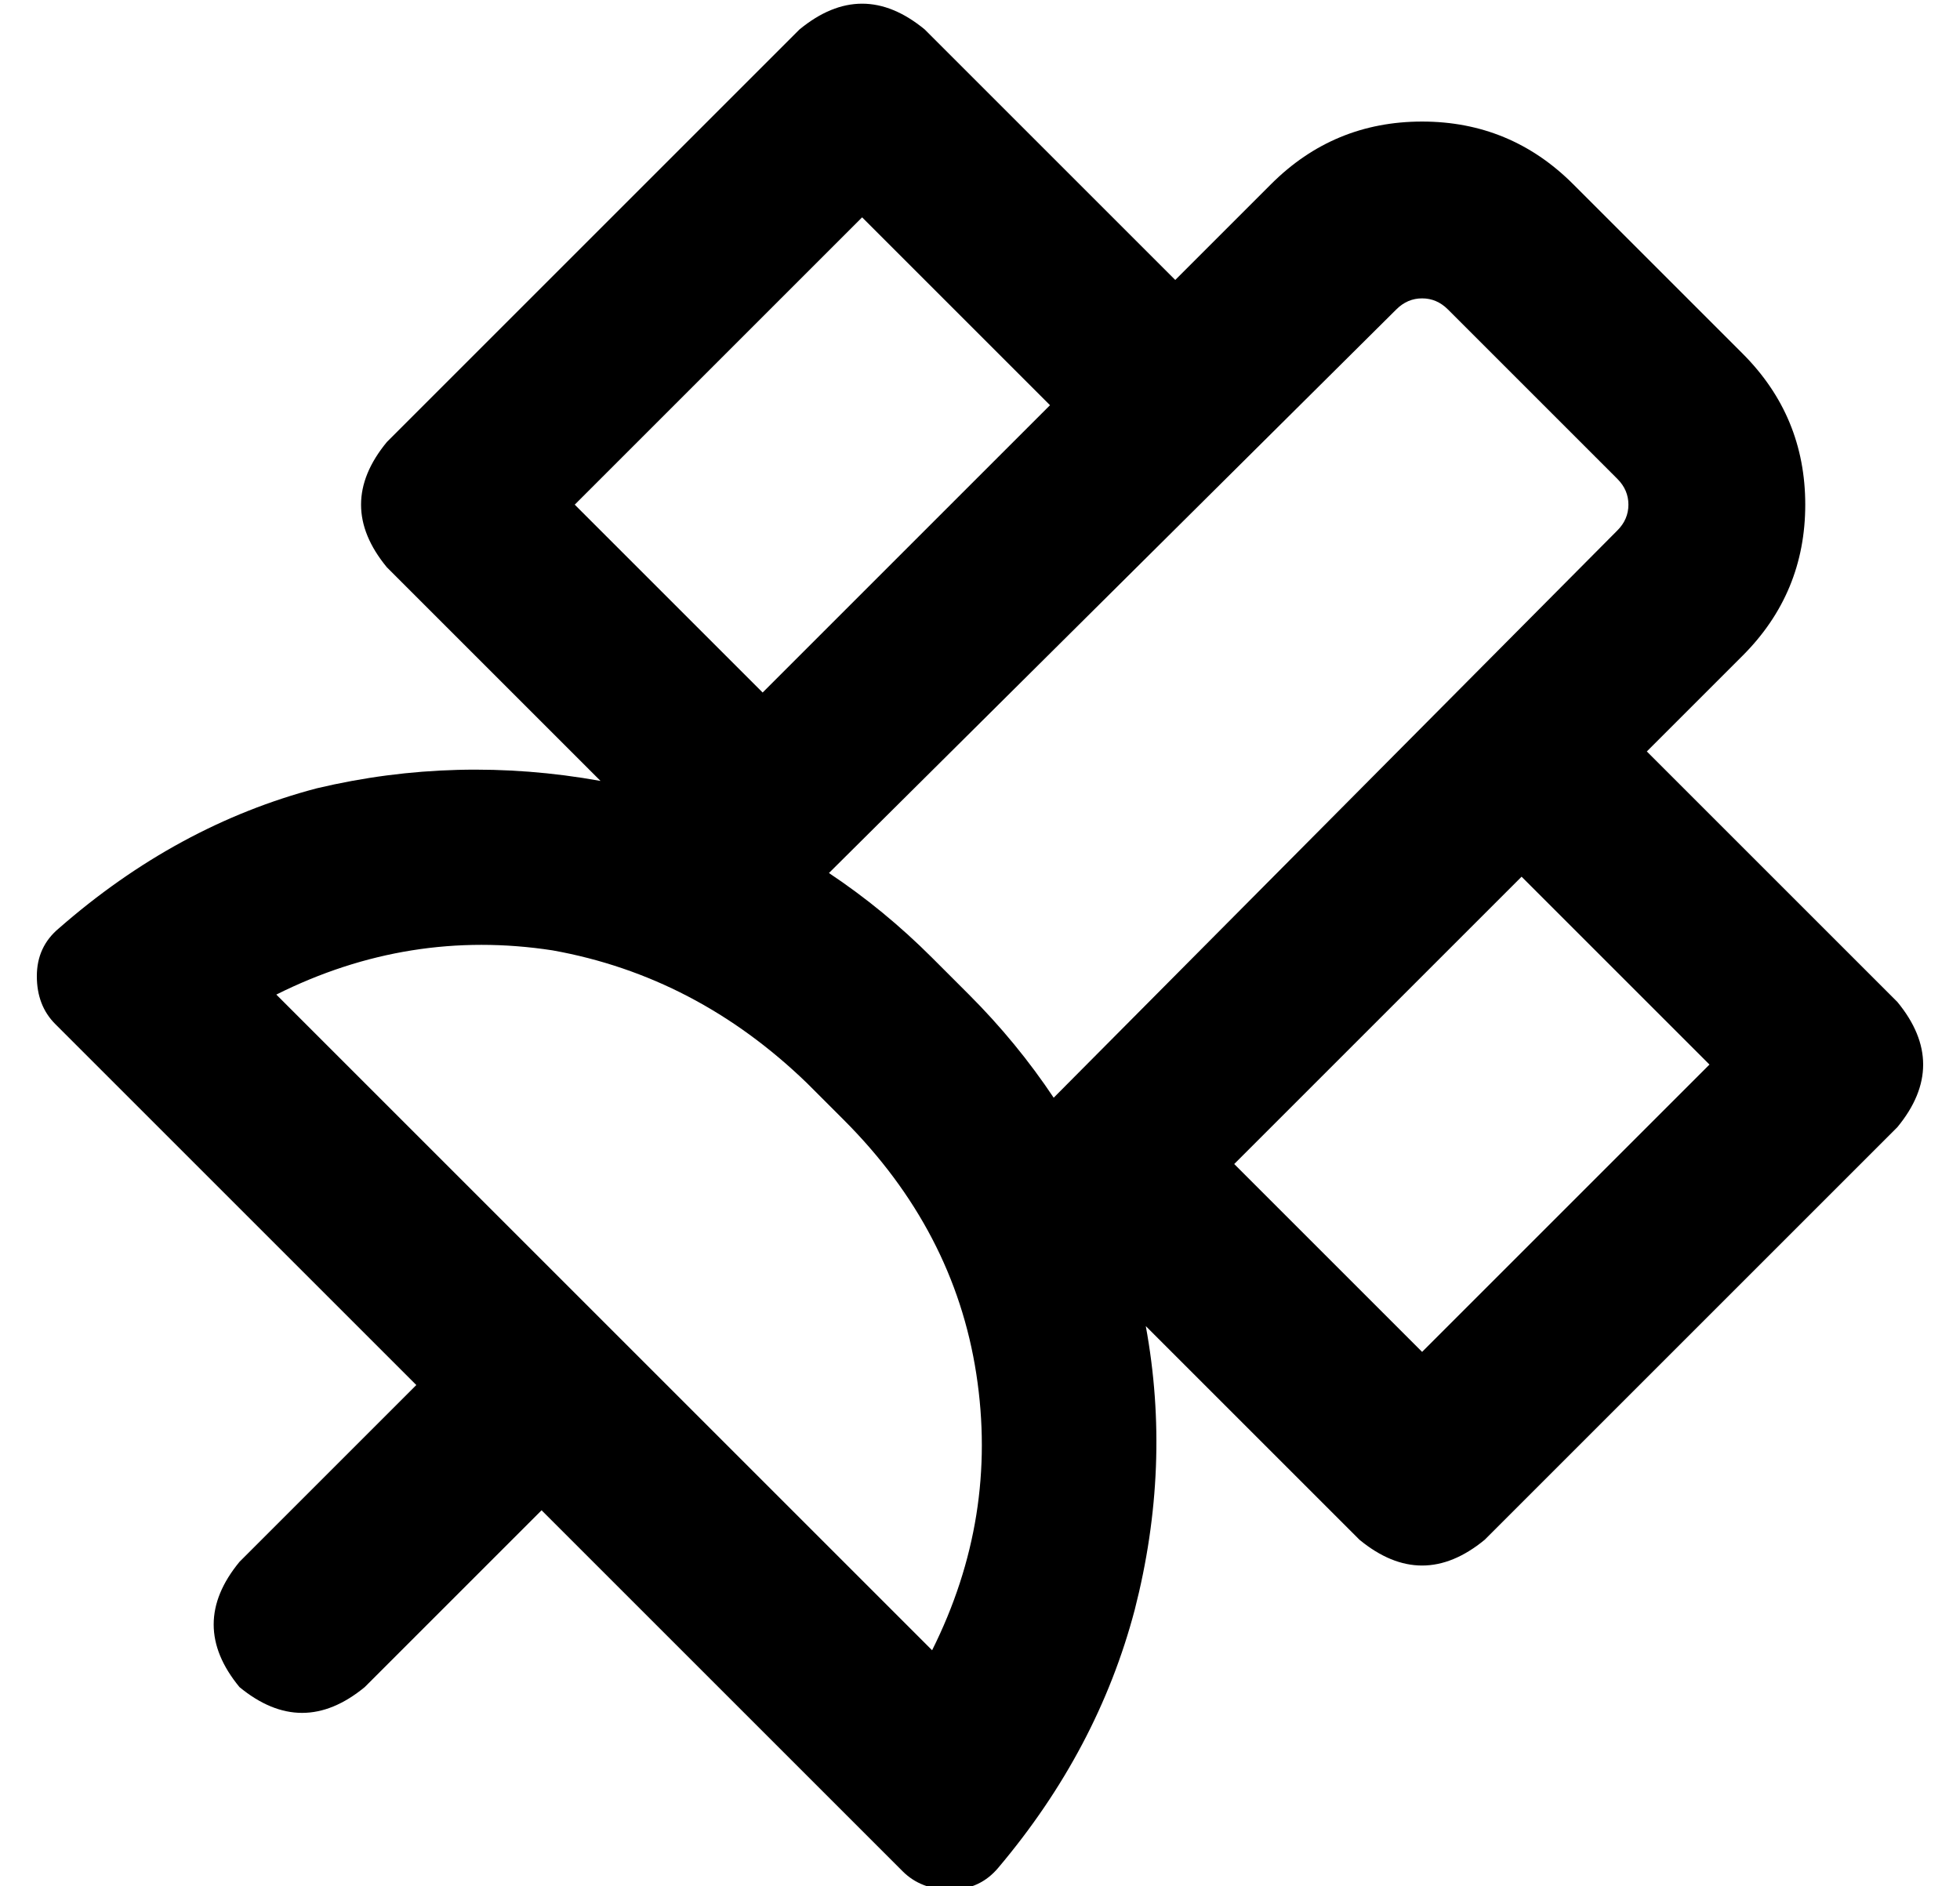 <?xml version="1.0" standalone="no"?>
<!DOCTYPE svg PUBLIC "-//W3C//DTD SVG 1.1//EN" "http://www.w3.org/Graphics/SVG/1.1/DTD/svg11.dtd" >
<svg xmlns="http://www.w3.org/2000/svg" xmlns:xlink="http://www.w3.org/1999/xlink" version="1.1" viewBox="-10 -40 532 512">
   <path fill="currentColor"
d="M241 -32q-17 -14 -34 0l-112 112v0q-14 17 0 34l58 58v0q-39 -7 -77 2q-38 10 -70 38q-6 5 -6 13v0v0q0 8 5 13l98 98v0l-48 48v0q-14 17 0 34q17 14 34 0l48 -48v0l98 98v0q5 5 13 5v0v0q8 0 13 -6q27 -32 37 -70q10 -39 3 -77l58 58v0q17 14 34 0l112 -112v0
q14 -17 0 -34l-68 -68v0l26 -26v0q17 -17 17 -41t-17 -41l-46 -46v0q-17 -17 -41 -17t-41 17l-26 26v0l-68 -68v0zM276 258q-10 -15 -23 -28l-10 -10v0q-13 -13 -28 -23l154 -153v0q3 -3 7 -3t7 3l46 46v0q3 3 3 7t-3 7l-153 154v0zM275 70l-78 78l78 -78l-78 78l-51 -51v0
l78 -78v0l51 51v0zM376 327l-51 -51l51 51l-51 -51l78 -78v0l51 51v0l-78 78v0zM219 264q30 30 36 69v0v0q6 39 -12 75l-178 -178v0q36 -18 75 -12q39 7 69 36l10 10v0z" />
</svg>
